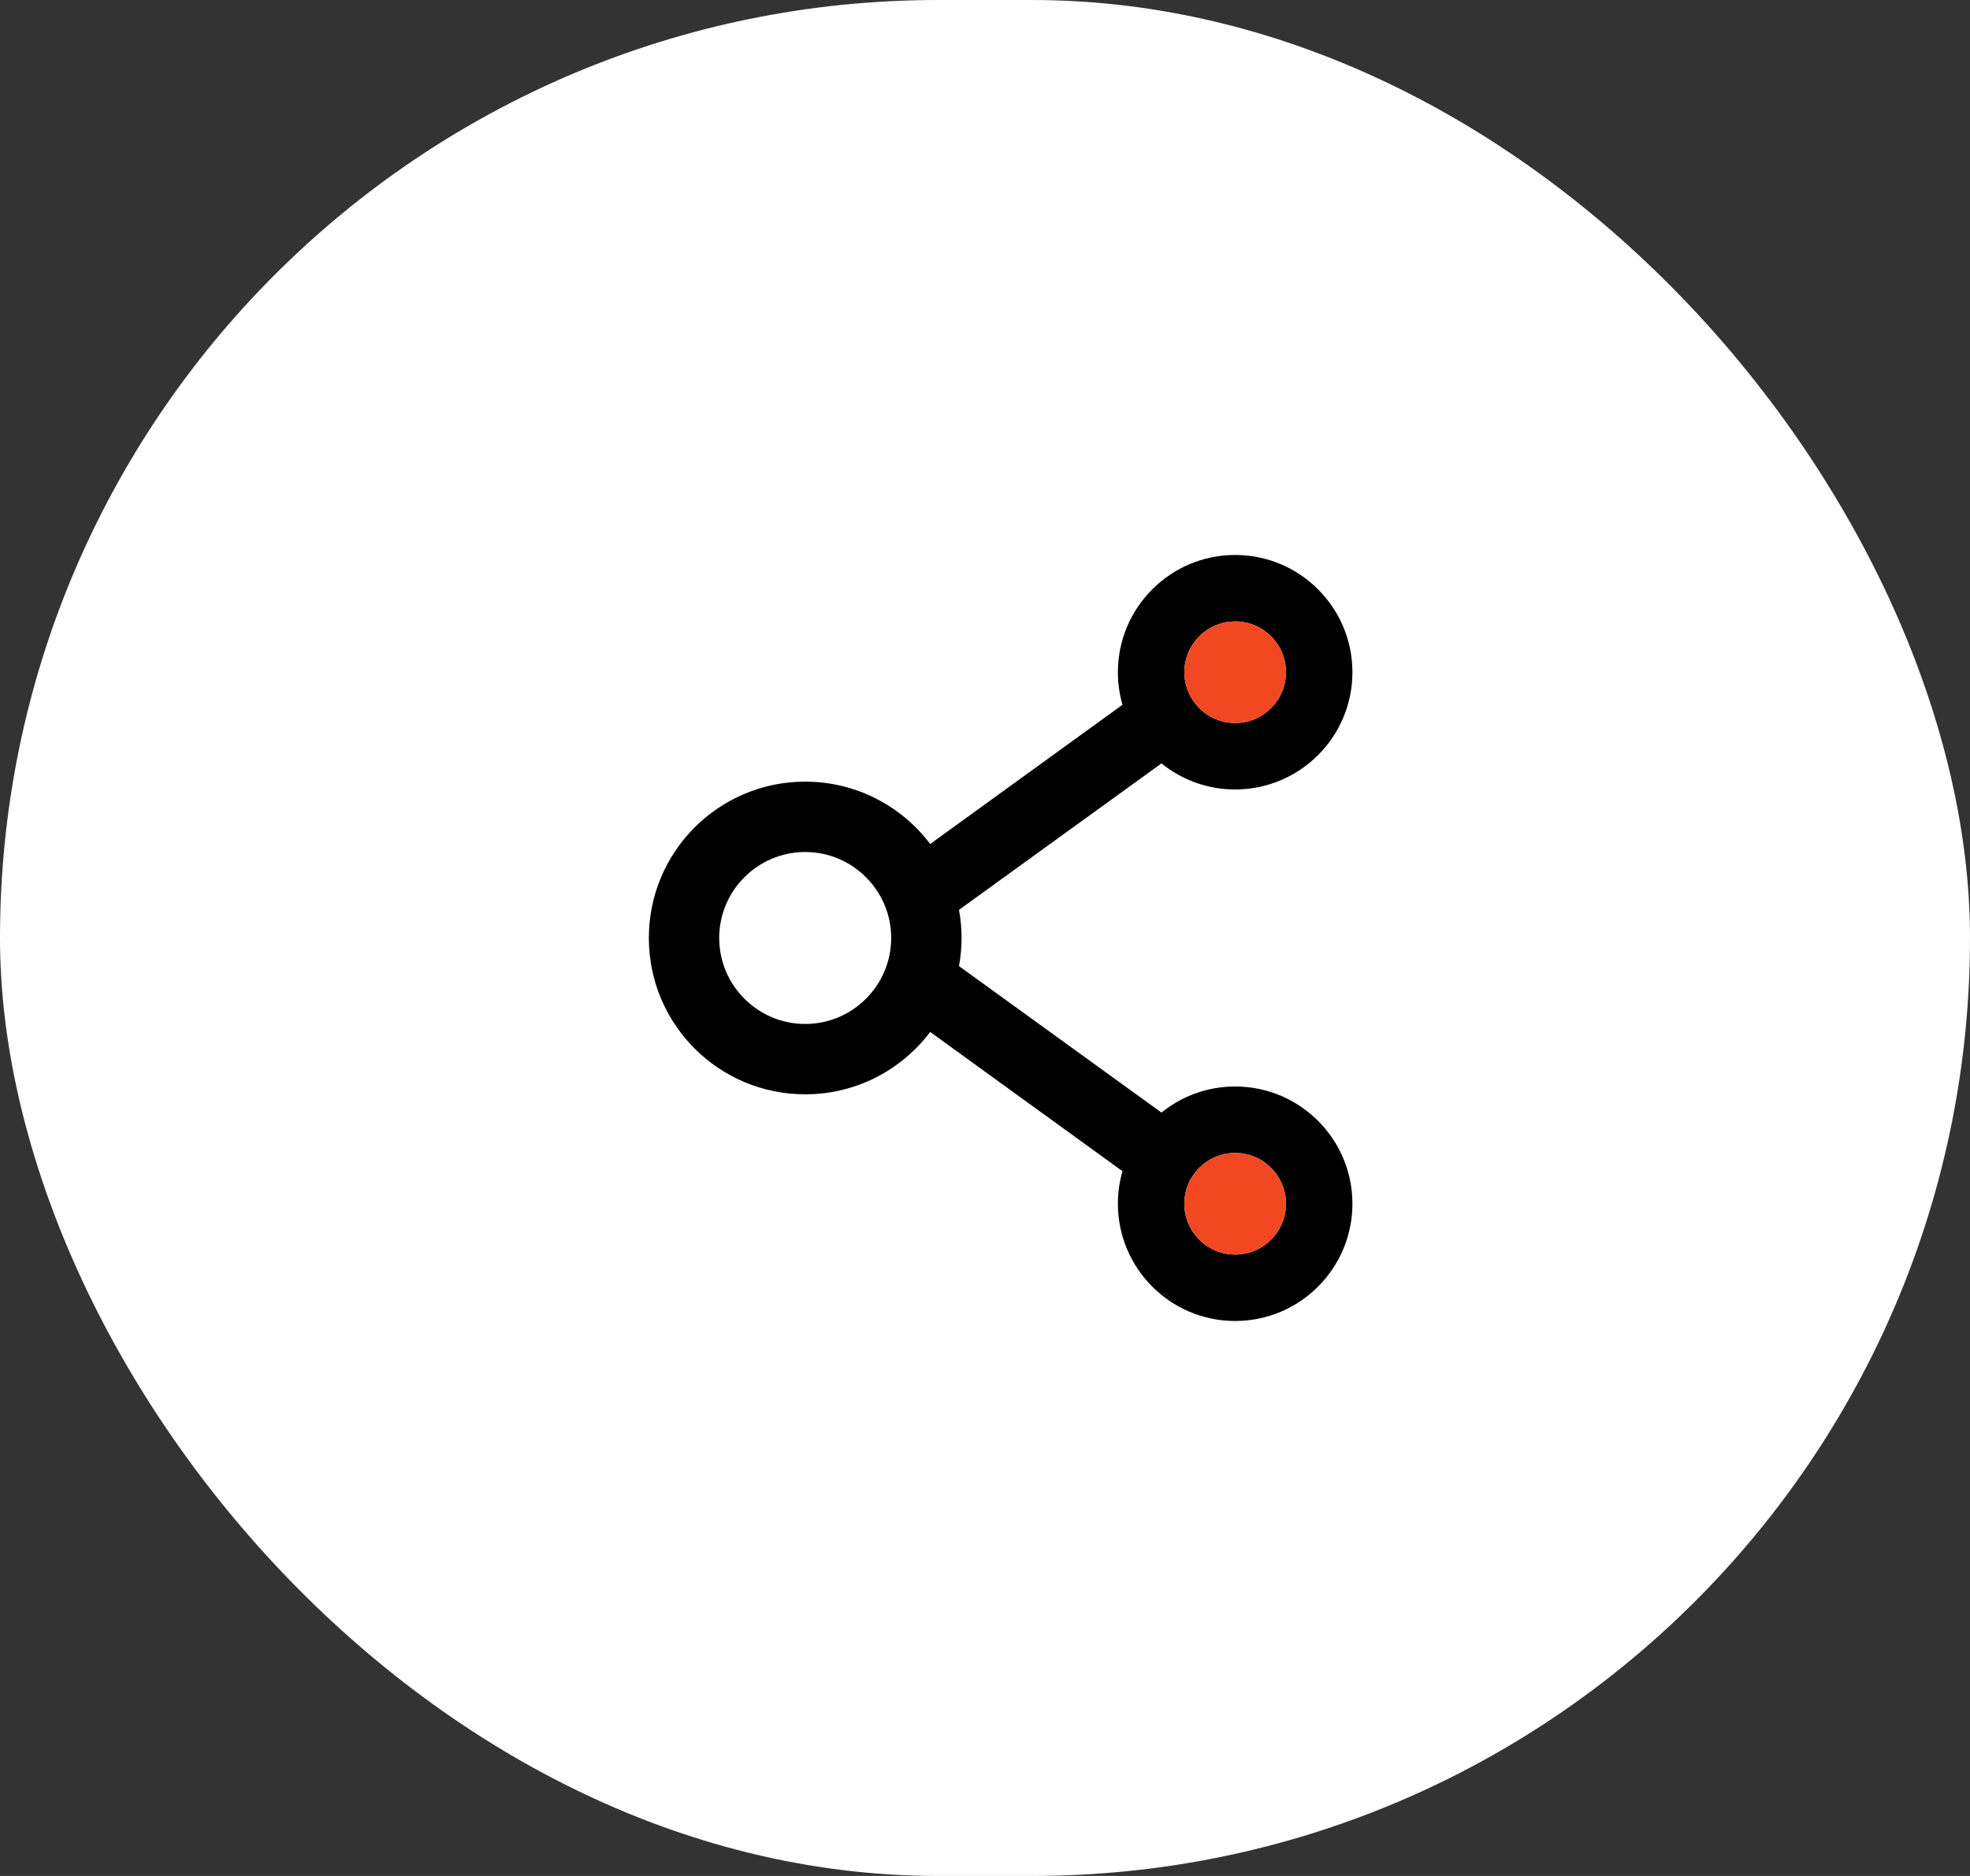 <svg width="63" height="60" viewBox="0 0 63 60" fill="none" xmlns="http://www.w3.org/2000/svg">
<rect x="0" y="0" width="63" height="60" fill="#333333" stroke="none"/>
<rect width="63" height="60" rx="30" fill="white"/>
<path d="M39.5 34.75C38.609 34.75 37.788 35.062 37.144 35.584L30.669 30.9C30.777 30.305 30.777 29.695 30.669 29.1L37.144 24.416C37.788 24.938 38.609 25.25 39.5 25.25C41.569 25.25 43.25 23.569 43.25 21.5C43.25 19.431 41.569 17.75 39.5 17.75C37.431 17.75 35.75 19.431 35.75 21.5C35.75 21.863 35.8 22.209 35.897 22.541L29.747 26.994C28.834 25.784 27.384 25 25.75 25C22.988 25 20.75 27.238 20.75 30C20.75 32.763 22.988 35 25.75 35C27.384 35 28.834 34.216 29.747 33.006L35.897 37.459C35.8 37.791 35.75 38.141 35.75 38.5C35.75 40.569 37.431 42.25 39.5 42.25C41.569 42.25 43.25 40.569 43.25 38.5C43.25 36.431 41.569 34.75 39.5 34.75ZM39.5 19.875C40.397 19.875 41.125 20.603 41.125 21.5C41.125 22.397 40.397 23.125 39.5 23.125C38.603 23.125 37.875 22.397 37.875 21.5C37.875 20.603 38.603 19.875 39.5 19.875ZM25.75 32.75C24.234 32.75 23 31.516 23 30C23 28.484 24.234 27.25 25.75 27.25C27.266 27.25 28.5 28.484 28.5 30C28.5 31.516 27.266 32.75 25.75 32.75ZM39.5 40.125C38.603 40.125 37.875 39.397 37.875 38.5C37.875 37.603 38.603 36.875 39.5 36.875C40.397 36.875 41.125 37.603 41.125 38.5C41.125 39.397 40.397 40.125 39.5 40.125Z" fill="black"/>
<path d="M39.5 19.875C40.397 19.875 41.125 20.603 41.125 21.5C41.125 22.397 40.397 23.125 39.5 23.125C38.603 23.125 37.875 22.397 37.875 21.5C37.875 20.603 38.603 19.875 39.5 19.875ZM39.5 40.125C38.603 40.125 37.875 39.397 37.875 38.5C37.875 37.603 38.603 36.875 39.5 36.875C40.397 36.875 41.125 37.603 41.125 38.5C41.125 39.397 40.397 40.125 39.5 40.125Z" fill="#F24822"/>
</svg>
